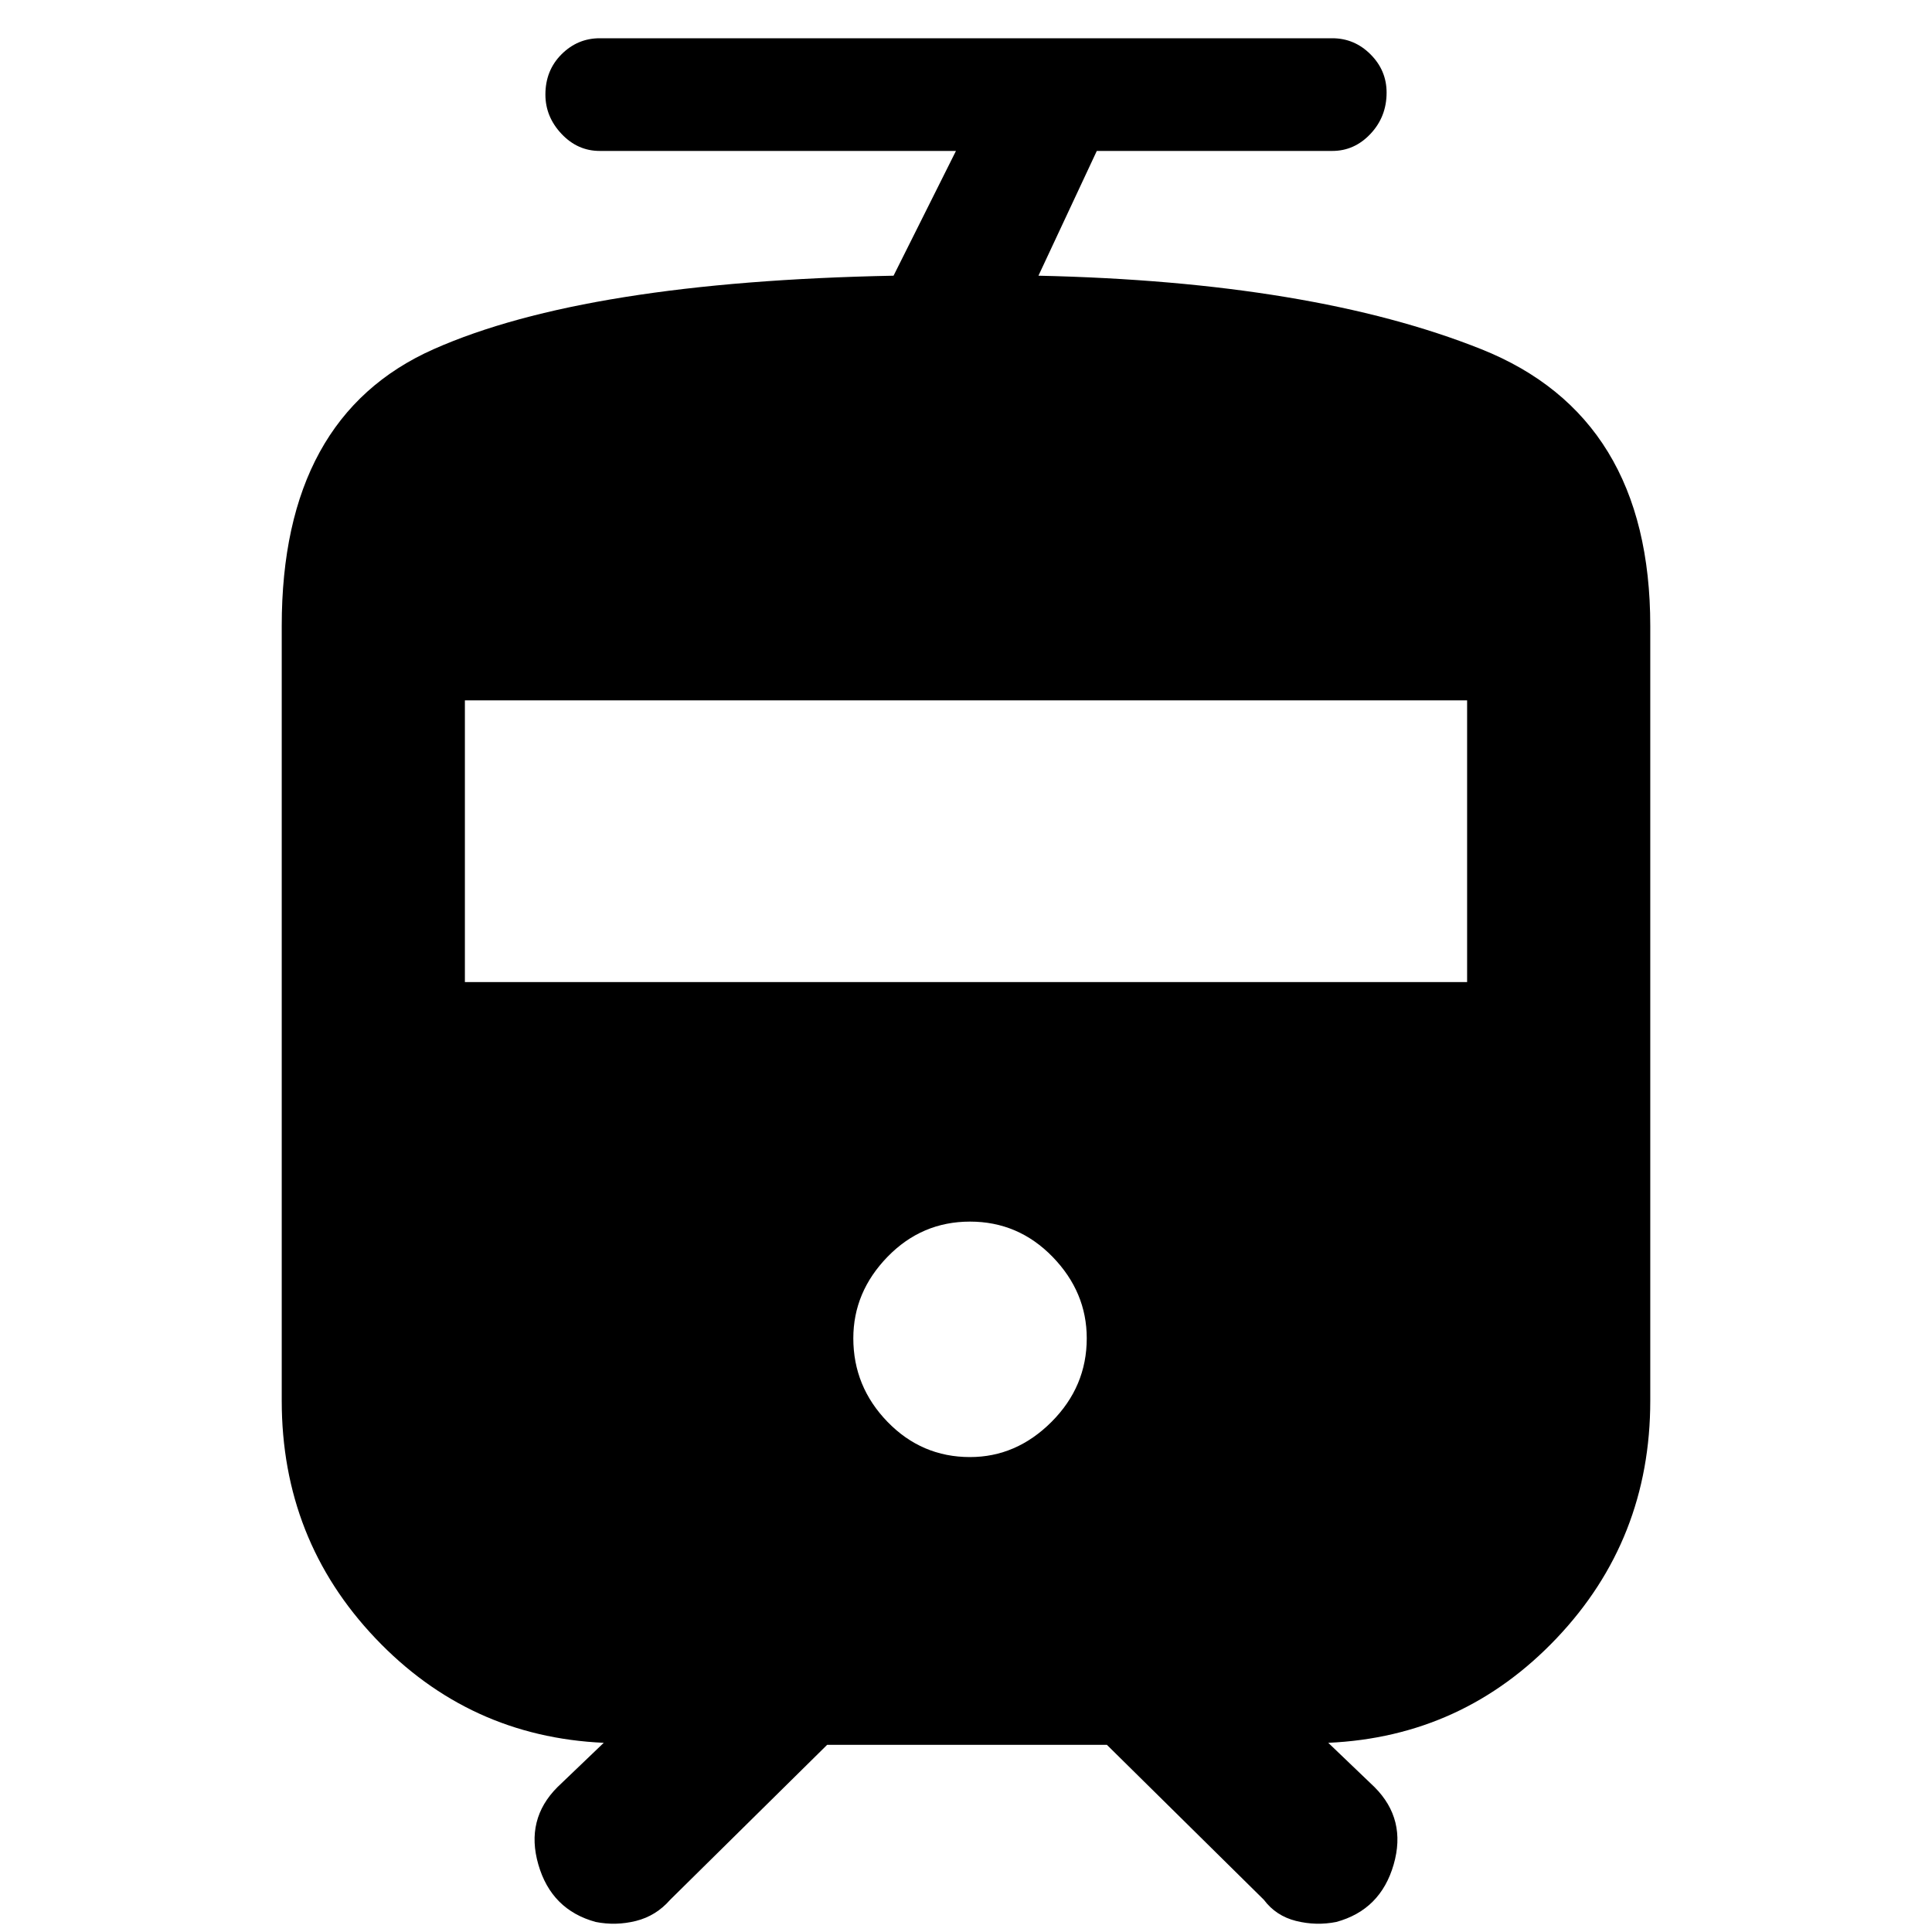 <svg xmlns="http://www.w3.org/2000/svg" height="40" width="40"><path d="M12.333 39.792Q11.417 39.542 11.146 38.604Q10.875 37.667 11.542 37L12.5 36.083Q9.708 35.958 7.771 33.917Q5.833 31.875 5.833 29V12.958Q5.833 8.625 8.979 7.229Q12.125 5.833 18.5 5.708L19.792 3.125H12.417Q11.958 3.125 11.625 2.771Q11.292 2.417 11.292 1.958Q11.292 1.458 11.625 1.125Q11.958 0.792 12.417 0.792H27.583Q28.042 0.792 28.375 1.125Q28.708 1.458 28.708 1.917Q28.708 2.417 28.375 2.771Q28.042 3.125 27.583 3.125H22.708L21.5 5.708Q27.167 5.833 30.667 7.229Q34.167 8.625 34.167 12.958V29Q34.167 31.875 32.229 33.917Q30.292 35.958 27.5 36.083L28.458 37Q29.125 37.667 28.854 38.604Q28.583 39.542 27.667 39.792Q27.25 39.875 26.833 39.771Q26.417 39.667 26.167 39.333L22.917 36.125H17.125L13.875 39.333Q13.583 39.667 13.167 39.771Q12.75 39.875 12.333 39.792ZM20.083 30.167Q21.042 30.167 21.771 29.438Q22.5 28.708 22.5 27.708Q22.5 26.75 21.792 26.021Q21.083 25.292 20.083 25.292Q19.083 25.292 18.375 26.021Q17.667 26.75 17.667 27.708Q17.667 28.708 18.375 29.438Q19.083 30.167 20.083 30.167ZM9.625 20.333H30.375V14.5H9.625Z"/></svg>